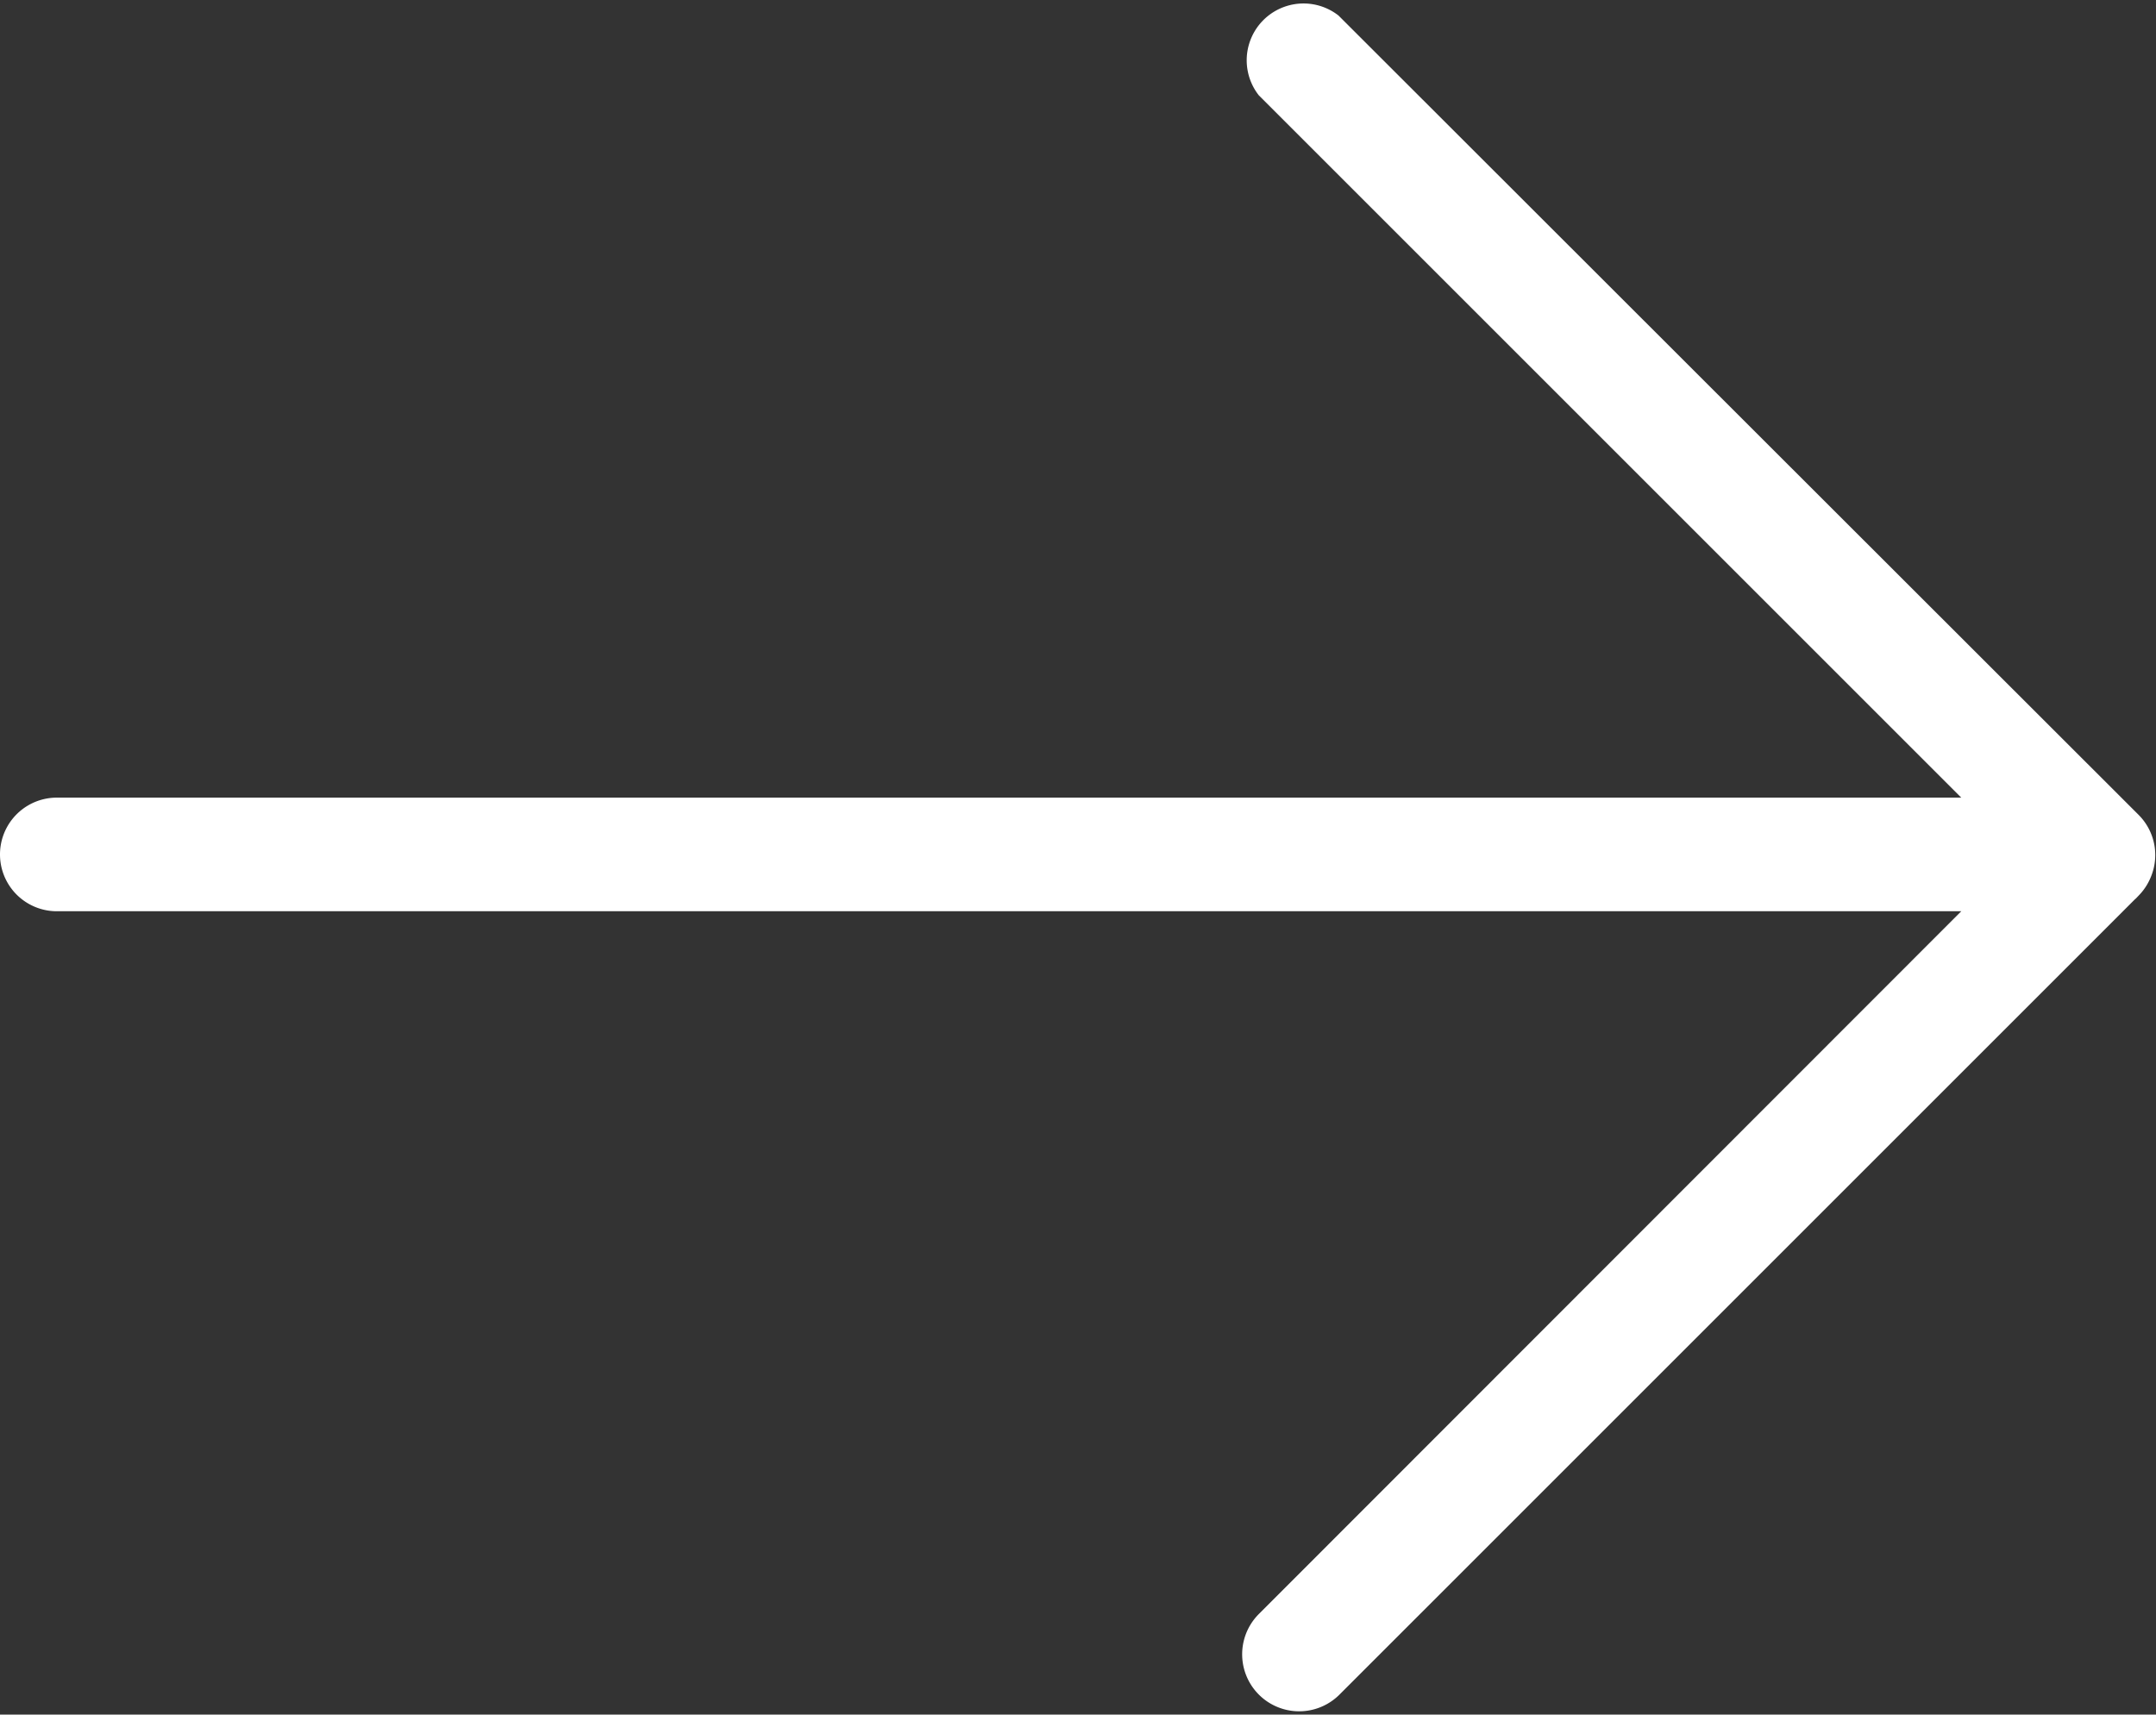 <svg xmlns="http://www.w3.org/2000/svg" width="17.342" height="13.794" viewBox="0 0 17.342 13.794"><rect x="0" y="0" width="17.342" height="13.794" fill="#333333" stroke="none"/><path d="M17.109,60.248a.357.357,0,0,0-.078-.389L10.6,53.433a.357.357,0,0,0-.5.5l5.817,5.817H.357a.357.357,0,0,0,0,.714h15.56L10.1,66.285a.357.357,0,0,0,.5.514l.009-.009,6.426-6.426A.358.358,0,0,0,17.109,60.248Z" transform="translate(0.1 -53.233)" fill="#fff" stroke="#fff" stroke-width="0.2"/></svg>